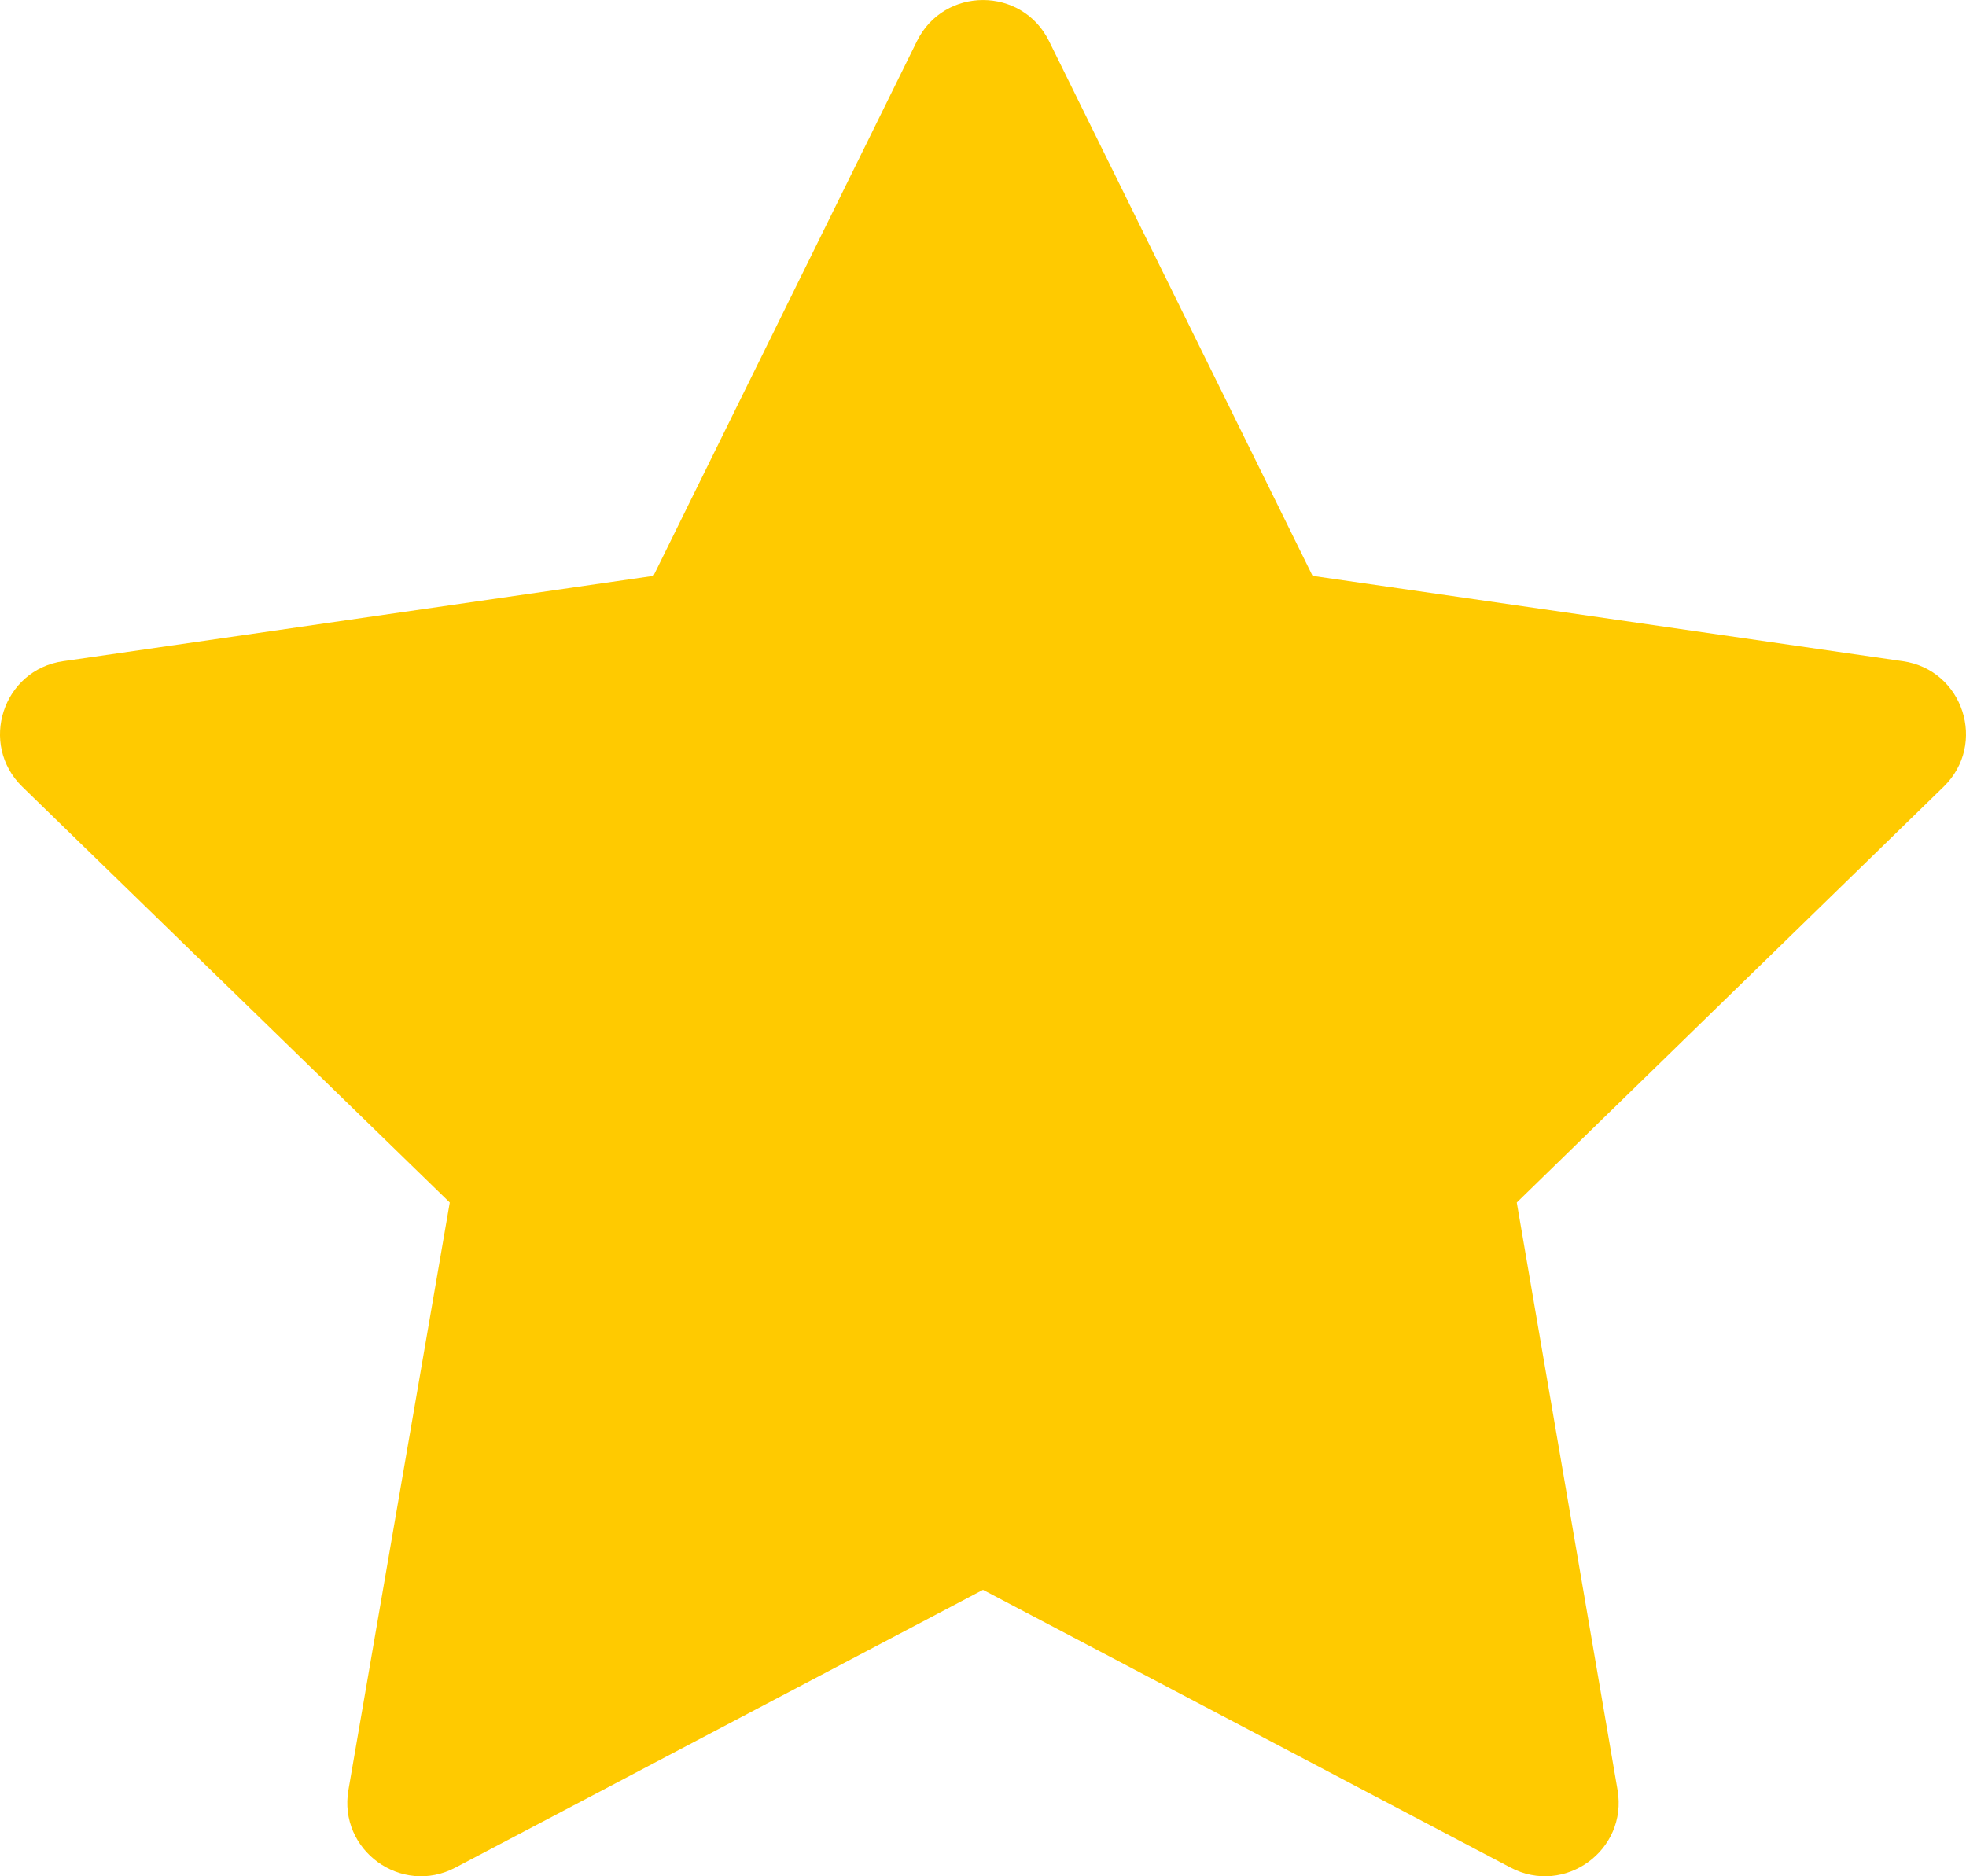 <svg width="22" height="21" viewBox="0 0 22 21" fill="none" xmlns="http://www.w3.org/2000/svg">
<path d="M7.312 6.445L10.261 0.46C10.563 -0.153 11.437 -0.153 11.739 0.46L14.688 6.445L21.293 7.4C21.969 7.497 22.24 8.328 21.75 8.805L16.973 13.459L18.101 20.035C18.216 20.708 17.509 21.222 16.904 20.903L11 17.794L5.096 20.903C4.491 21.222 3.783 20.708 3.899 20.034L5.033 13.459L0.25 8.806C-0.24 8.329 0.031 7.497 0.707 7.4L7.312 6.445Z" fill="#FFCA00"/>
</svg>
